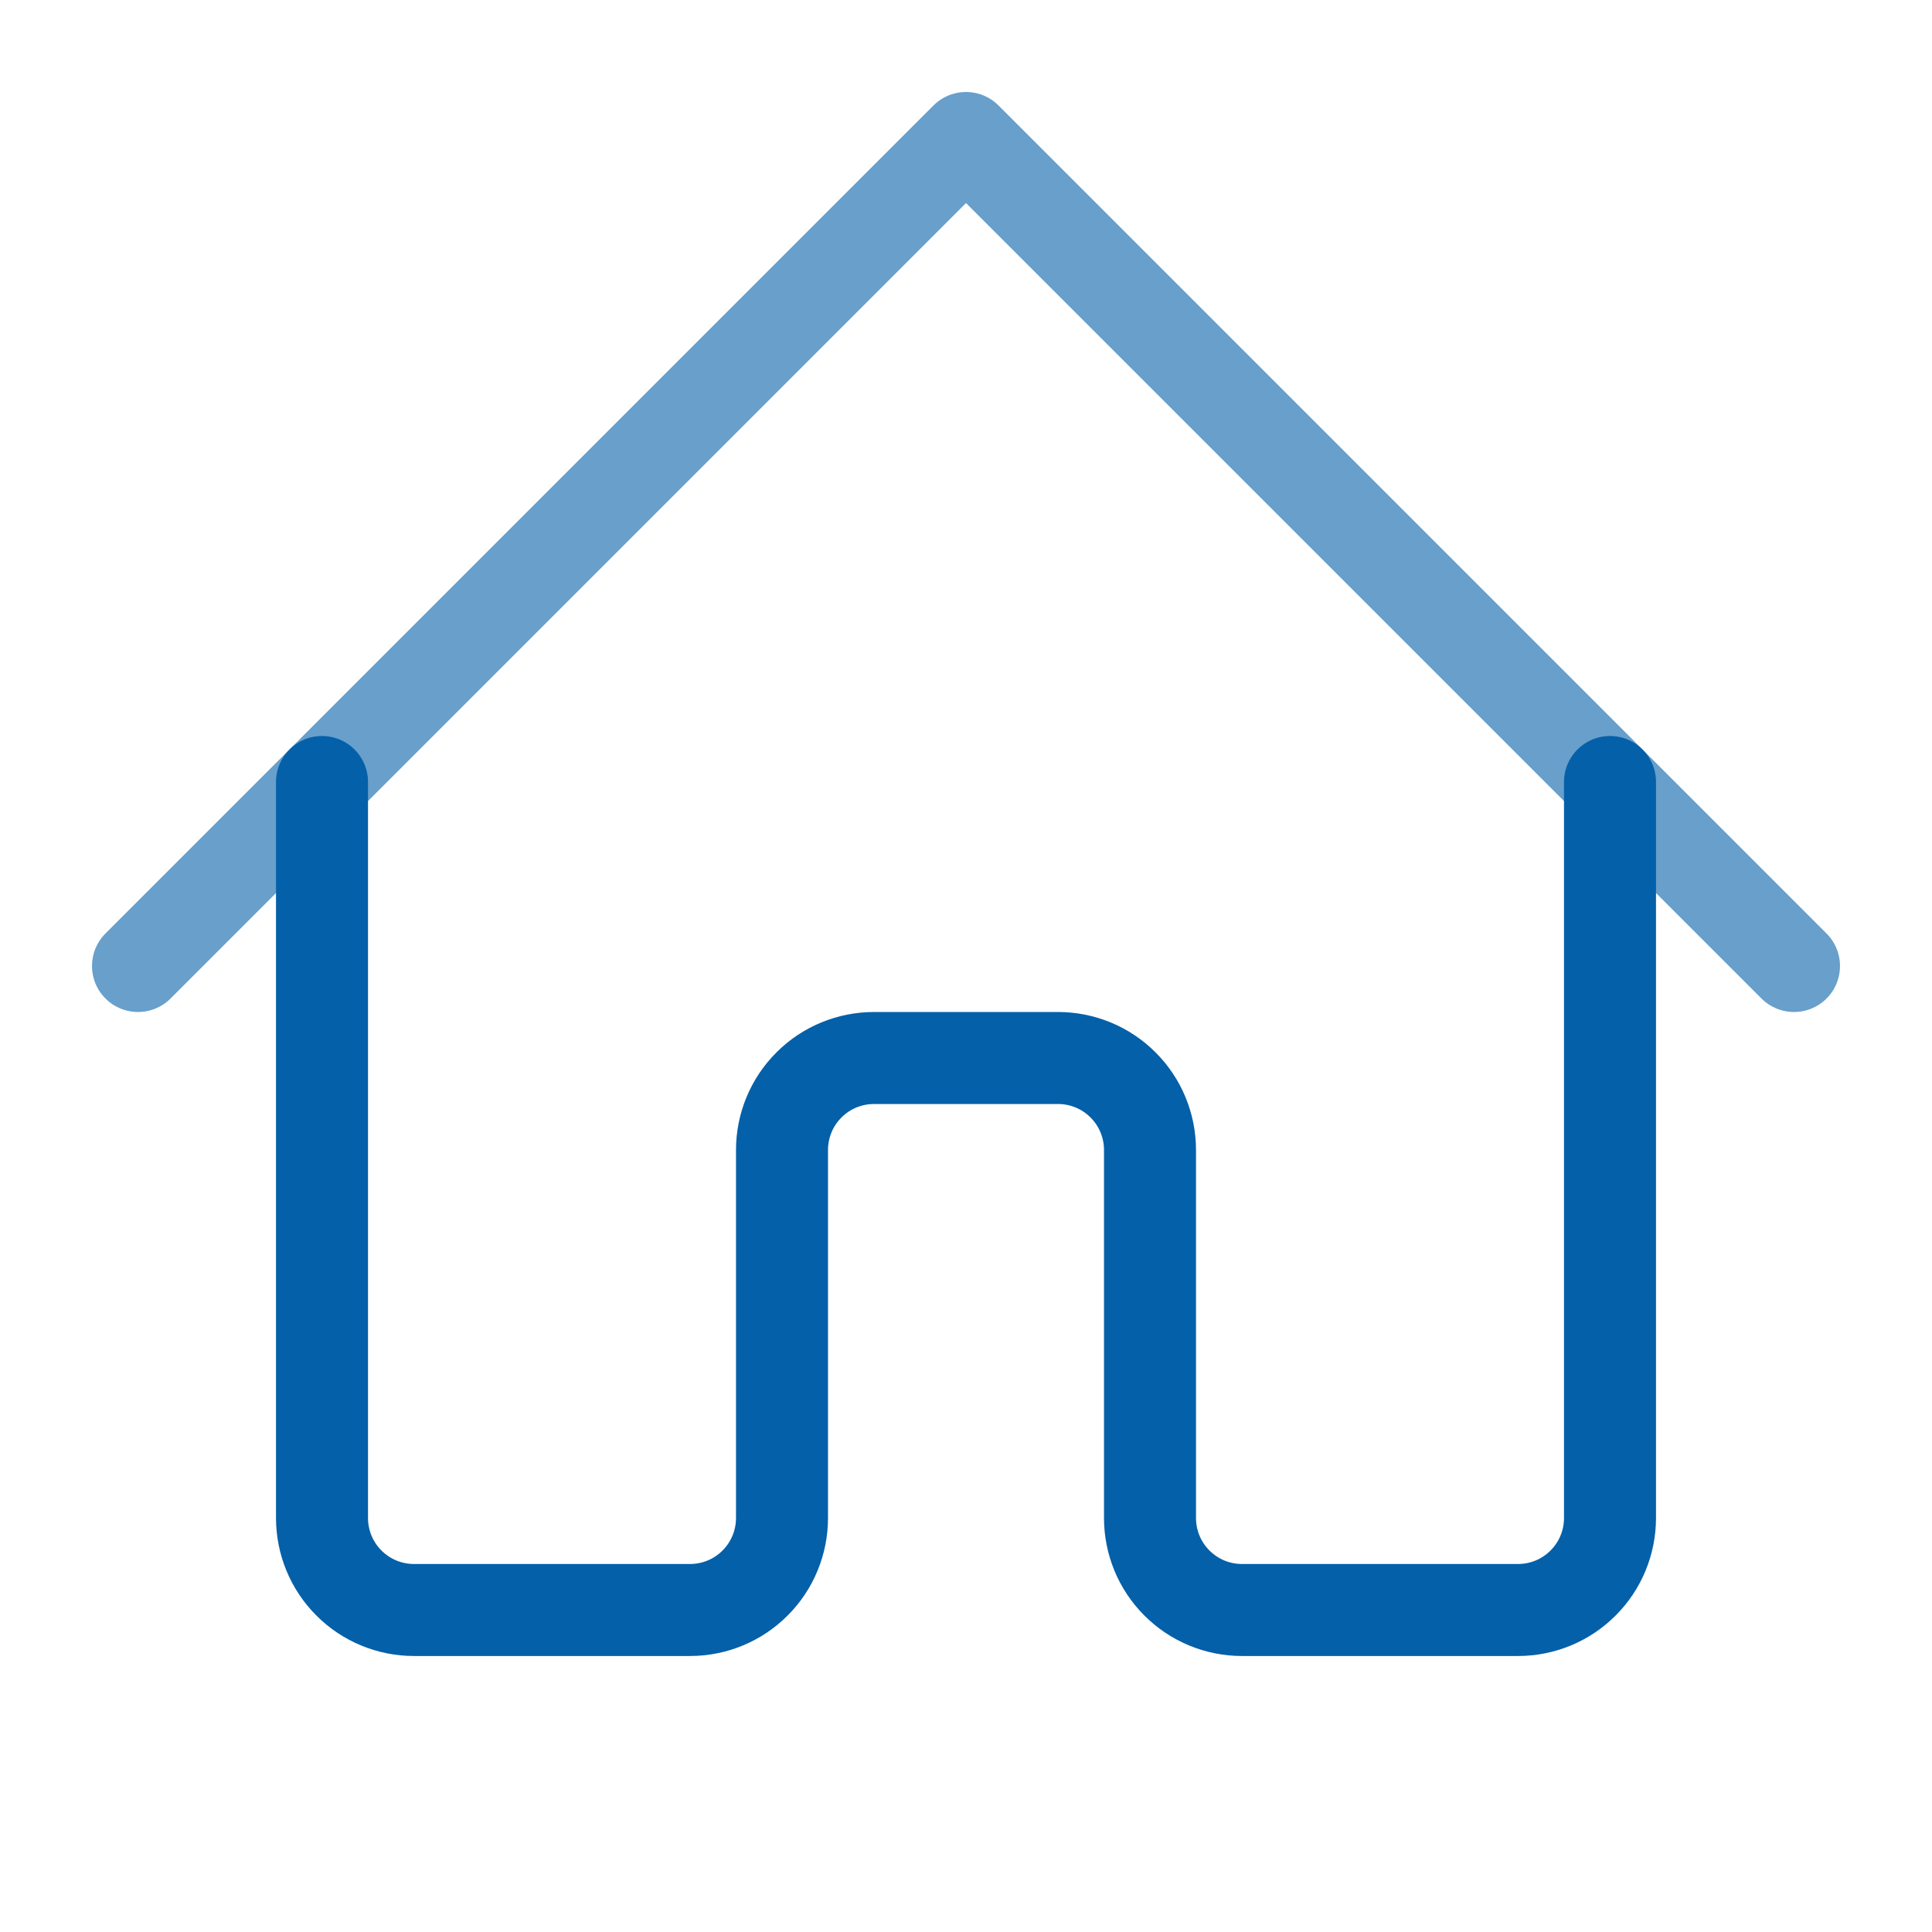 <svg width="21" height="21" viewBox="0 0 21 21" fill="none" xmlns="http://www.w3.org/2000/svg">
<g id="system-uicons:home-door">
<g id="Group">
<path id="Vector" opacity="0.6" d="M1.5 10.5L10.5 1.5L19.5 10.5" stroke="#0460A9" stroke-linecap="round" stroke-linejoin="round"/>
<path id="Vector_2" d="M3.5 8.5V16.5C3.5 16.765 3.605 17.02 3.793 17.207C3.98 17.395 4.235 17.5 4.5 17.5H7.5C7.765 17.5 8.02 17.395 8.207 17.207C8.395 17.02 8.5 16.765 8.5 16.5V12.5C8.5 12.235 8.605 11.98 8.793 11.793C8.98 11.605 9.235 11.5 9.5 11.5H11.5C11.765 11.5 12.02 11.605 12.207 11.793C12.395 11.98 12.5 12.235 12.5 12.5V16.5C12.5 16.765 12.605 17.02 12.793 17.207C12.98 17.395 13.235 17.5 13.5 17.5H16.5C16.765 17.5 17.02 17.395 17.207 17.207C17.395 17.02 17.5 16.765 17.5 16.5V8.5" stroke="#0460A9" stroke-linecap="round" stroke-linejoin="round"/>
</g>
</g>
</svg>
